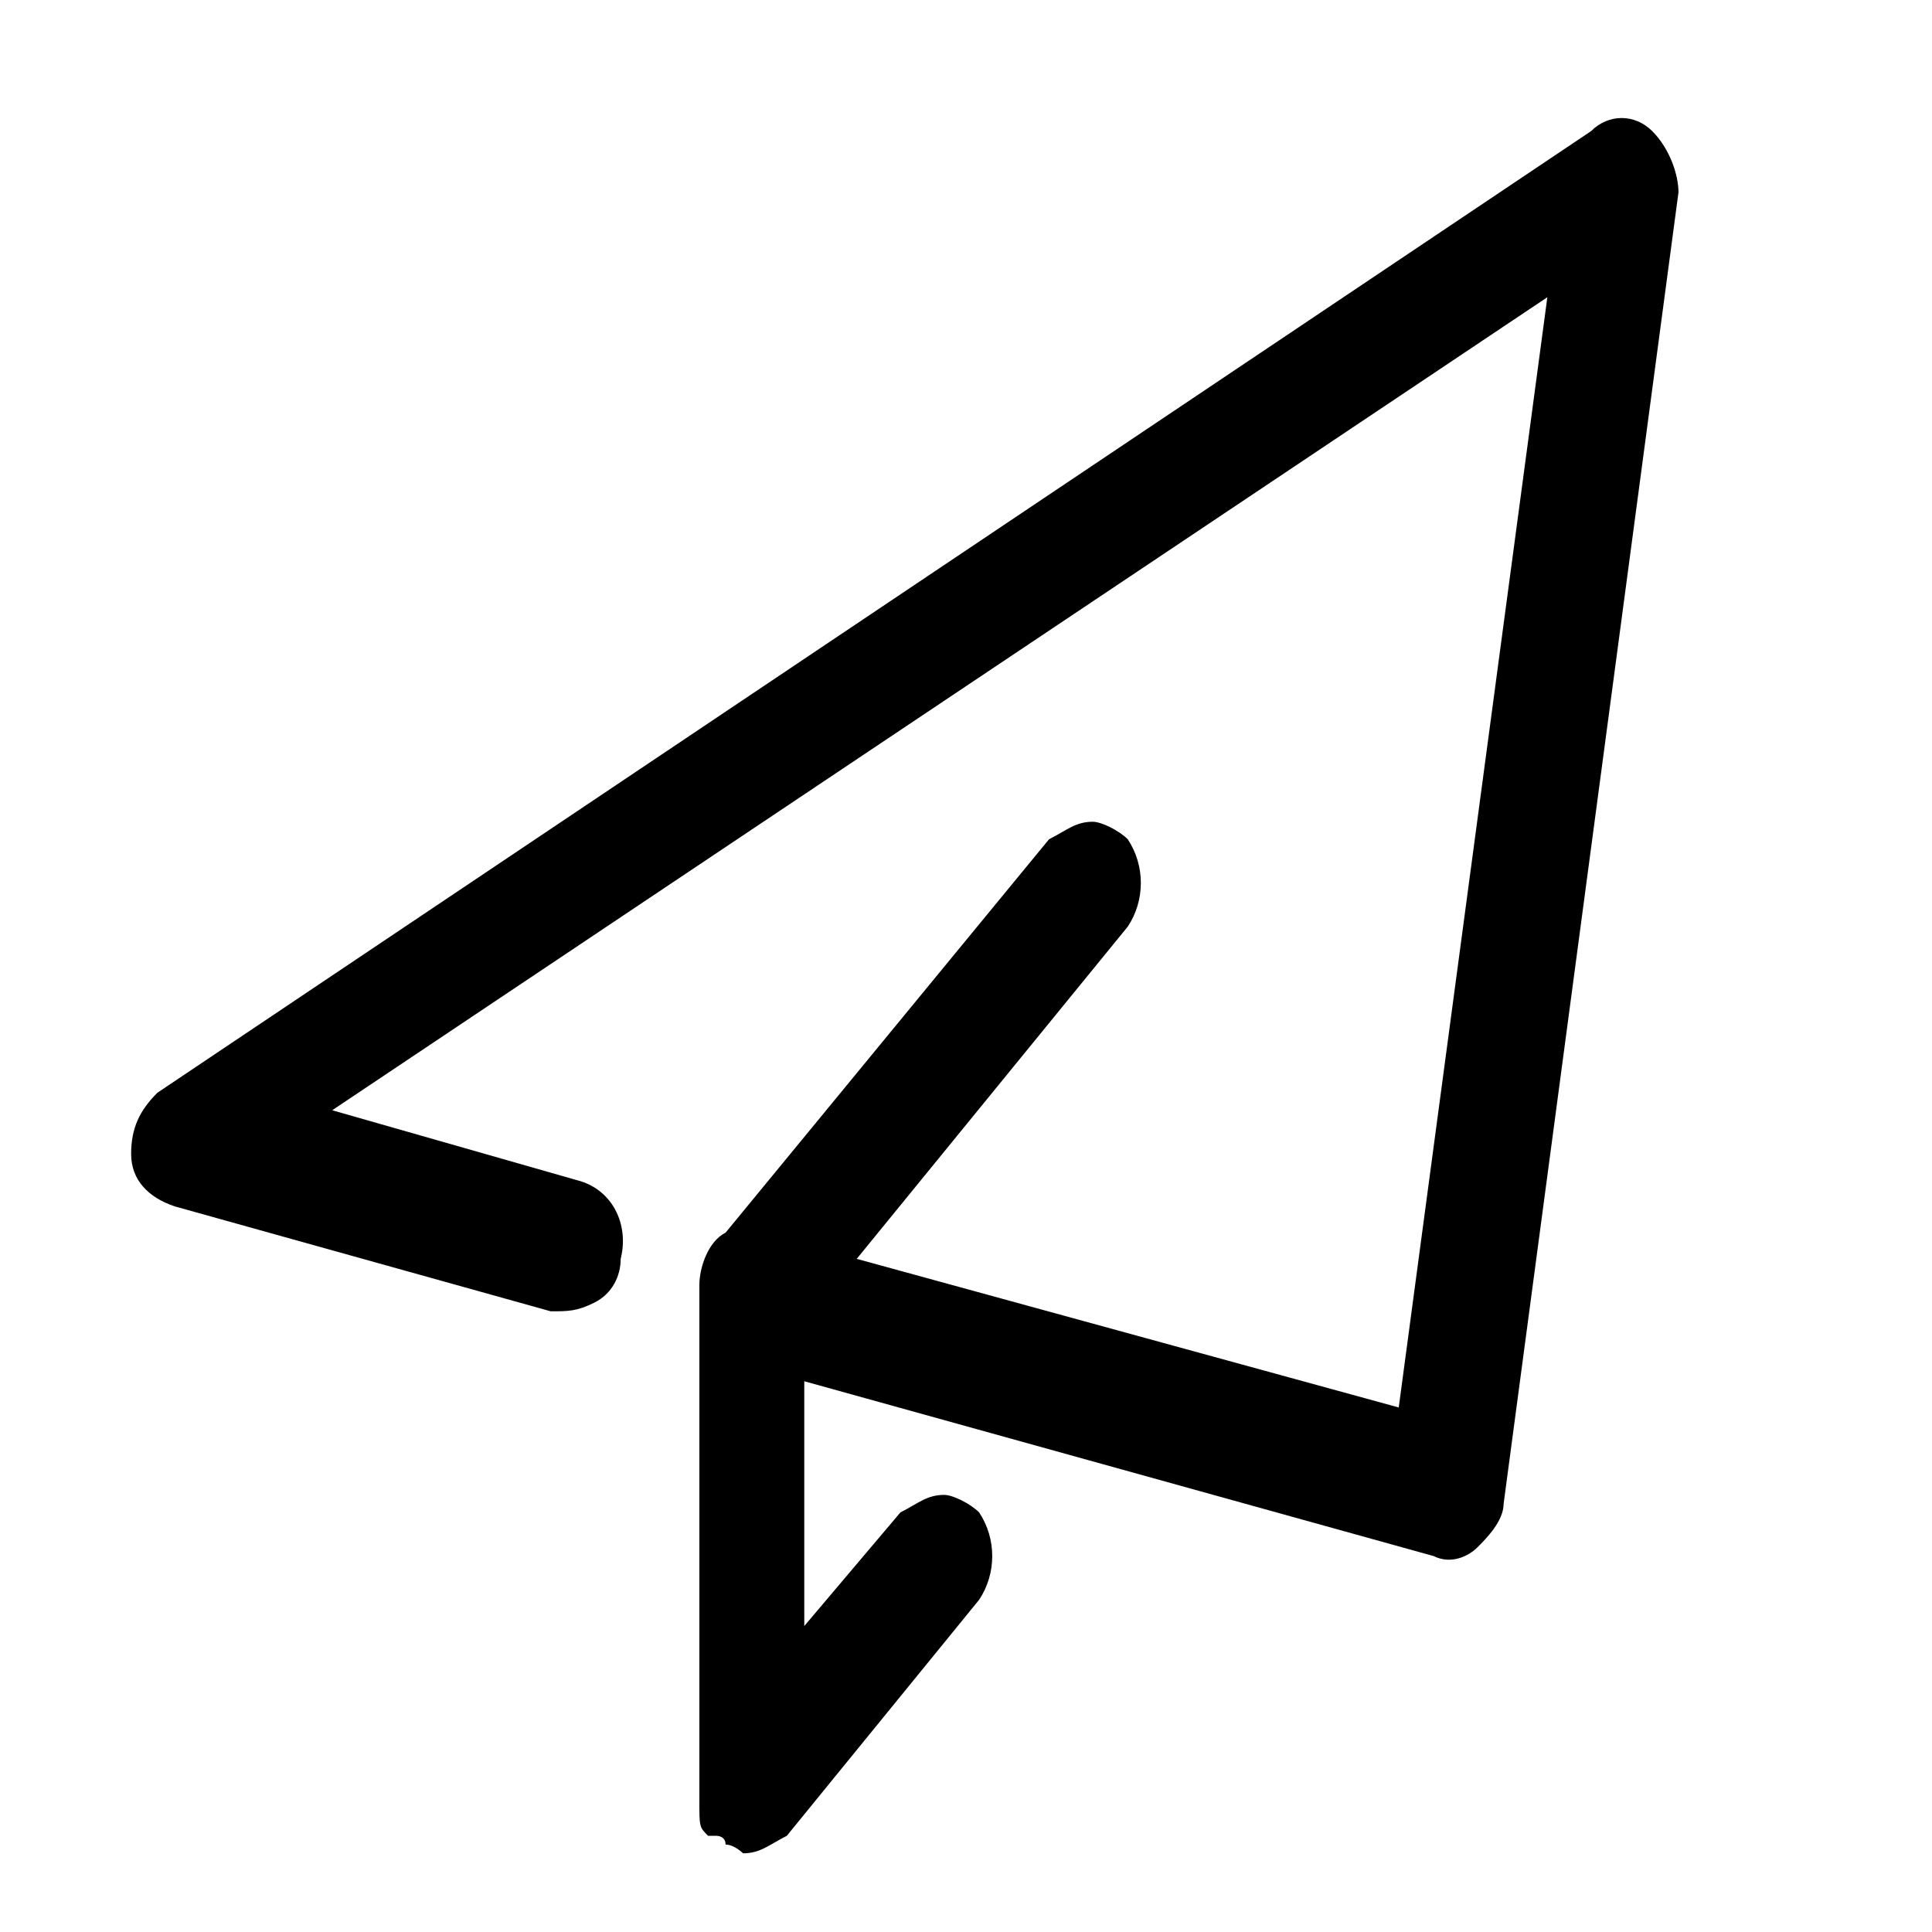 <?xml version="1.0" standalone="no"?><!DOCTYPE svg PUBLIC "-//W3C//DTD SVG 1.1//EN" "http://www.w3.org/Graphics/SVG/1.1/DTD/svg11.dtd"><svg t="1613384669788" class="icon" viewBox="0 0 1024 1024" version="1.1" xmlns="http://www.w3.org/2000/svg" p-id="6292" xmlns:xlink="http://www.w3.org/1999/xlink" width="16" height="16"><defs><style type="text/css"></style></defs><path d="M875.729 69.502c-9.267-9.267-23.167-9.267-32.434 0l-759.891 509.683c-9.267 9.267-13.9 18.534-13.9 32.434 0 13.9 9.267 23.167 23.167 27.801L291.91 695.023c9.267 0 13.9 0 23.167-4.633s13.9-13.9 13.9-23.167c4.633-18.534-4.633-37.068-23.167-41.701l-129.738-37.068 644.054-430.914L741.357 745.991l-287.276-78.769 143.638-176.072c9.267-13.9 9.267-32.434 0-46.335-4.633-4.633-13.9-9.267-18.534-9.267-9.267 0-13.9 4.633-23.167 9.267l-171.439 208.507c-9.267 4.633-13.9 18.534-13.9 27.801V954.498c0 13.9 0 13.9 4.633 18.534h4.633s4.633 0 4.633 4.633c4.633 0 9.267 4.633 9.267 4.633 9.267 0 13.9-4.633 23.167-9.267l101.937-125.104c9.267-13.9 9.267-32.434 0-46.335-4.633-4.633-13.9-9.267-18.534-9.267-9.267 0-13.9 4.633-23.167 9.267l-50.968 60.235v-129.738l333.611 92.67c9.267 4.633 18.534 0 23.167-4.633 4.633-4.633 13.9-13.9 13.9-23.167l92.67-695.023c0-9.267-4.633-23.167-13.9-32.434z" p-id="6293"></path></svg>